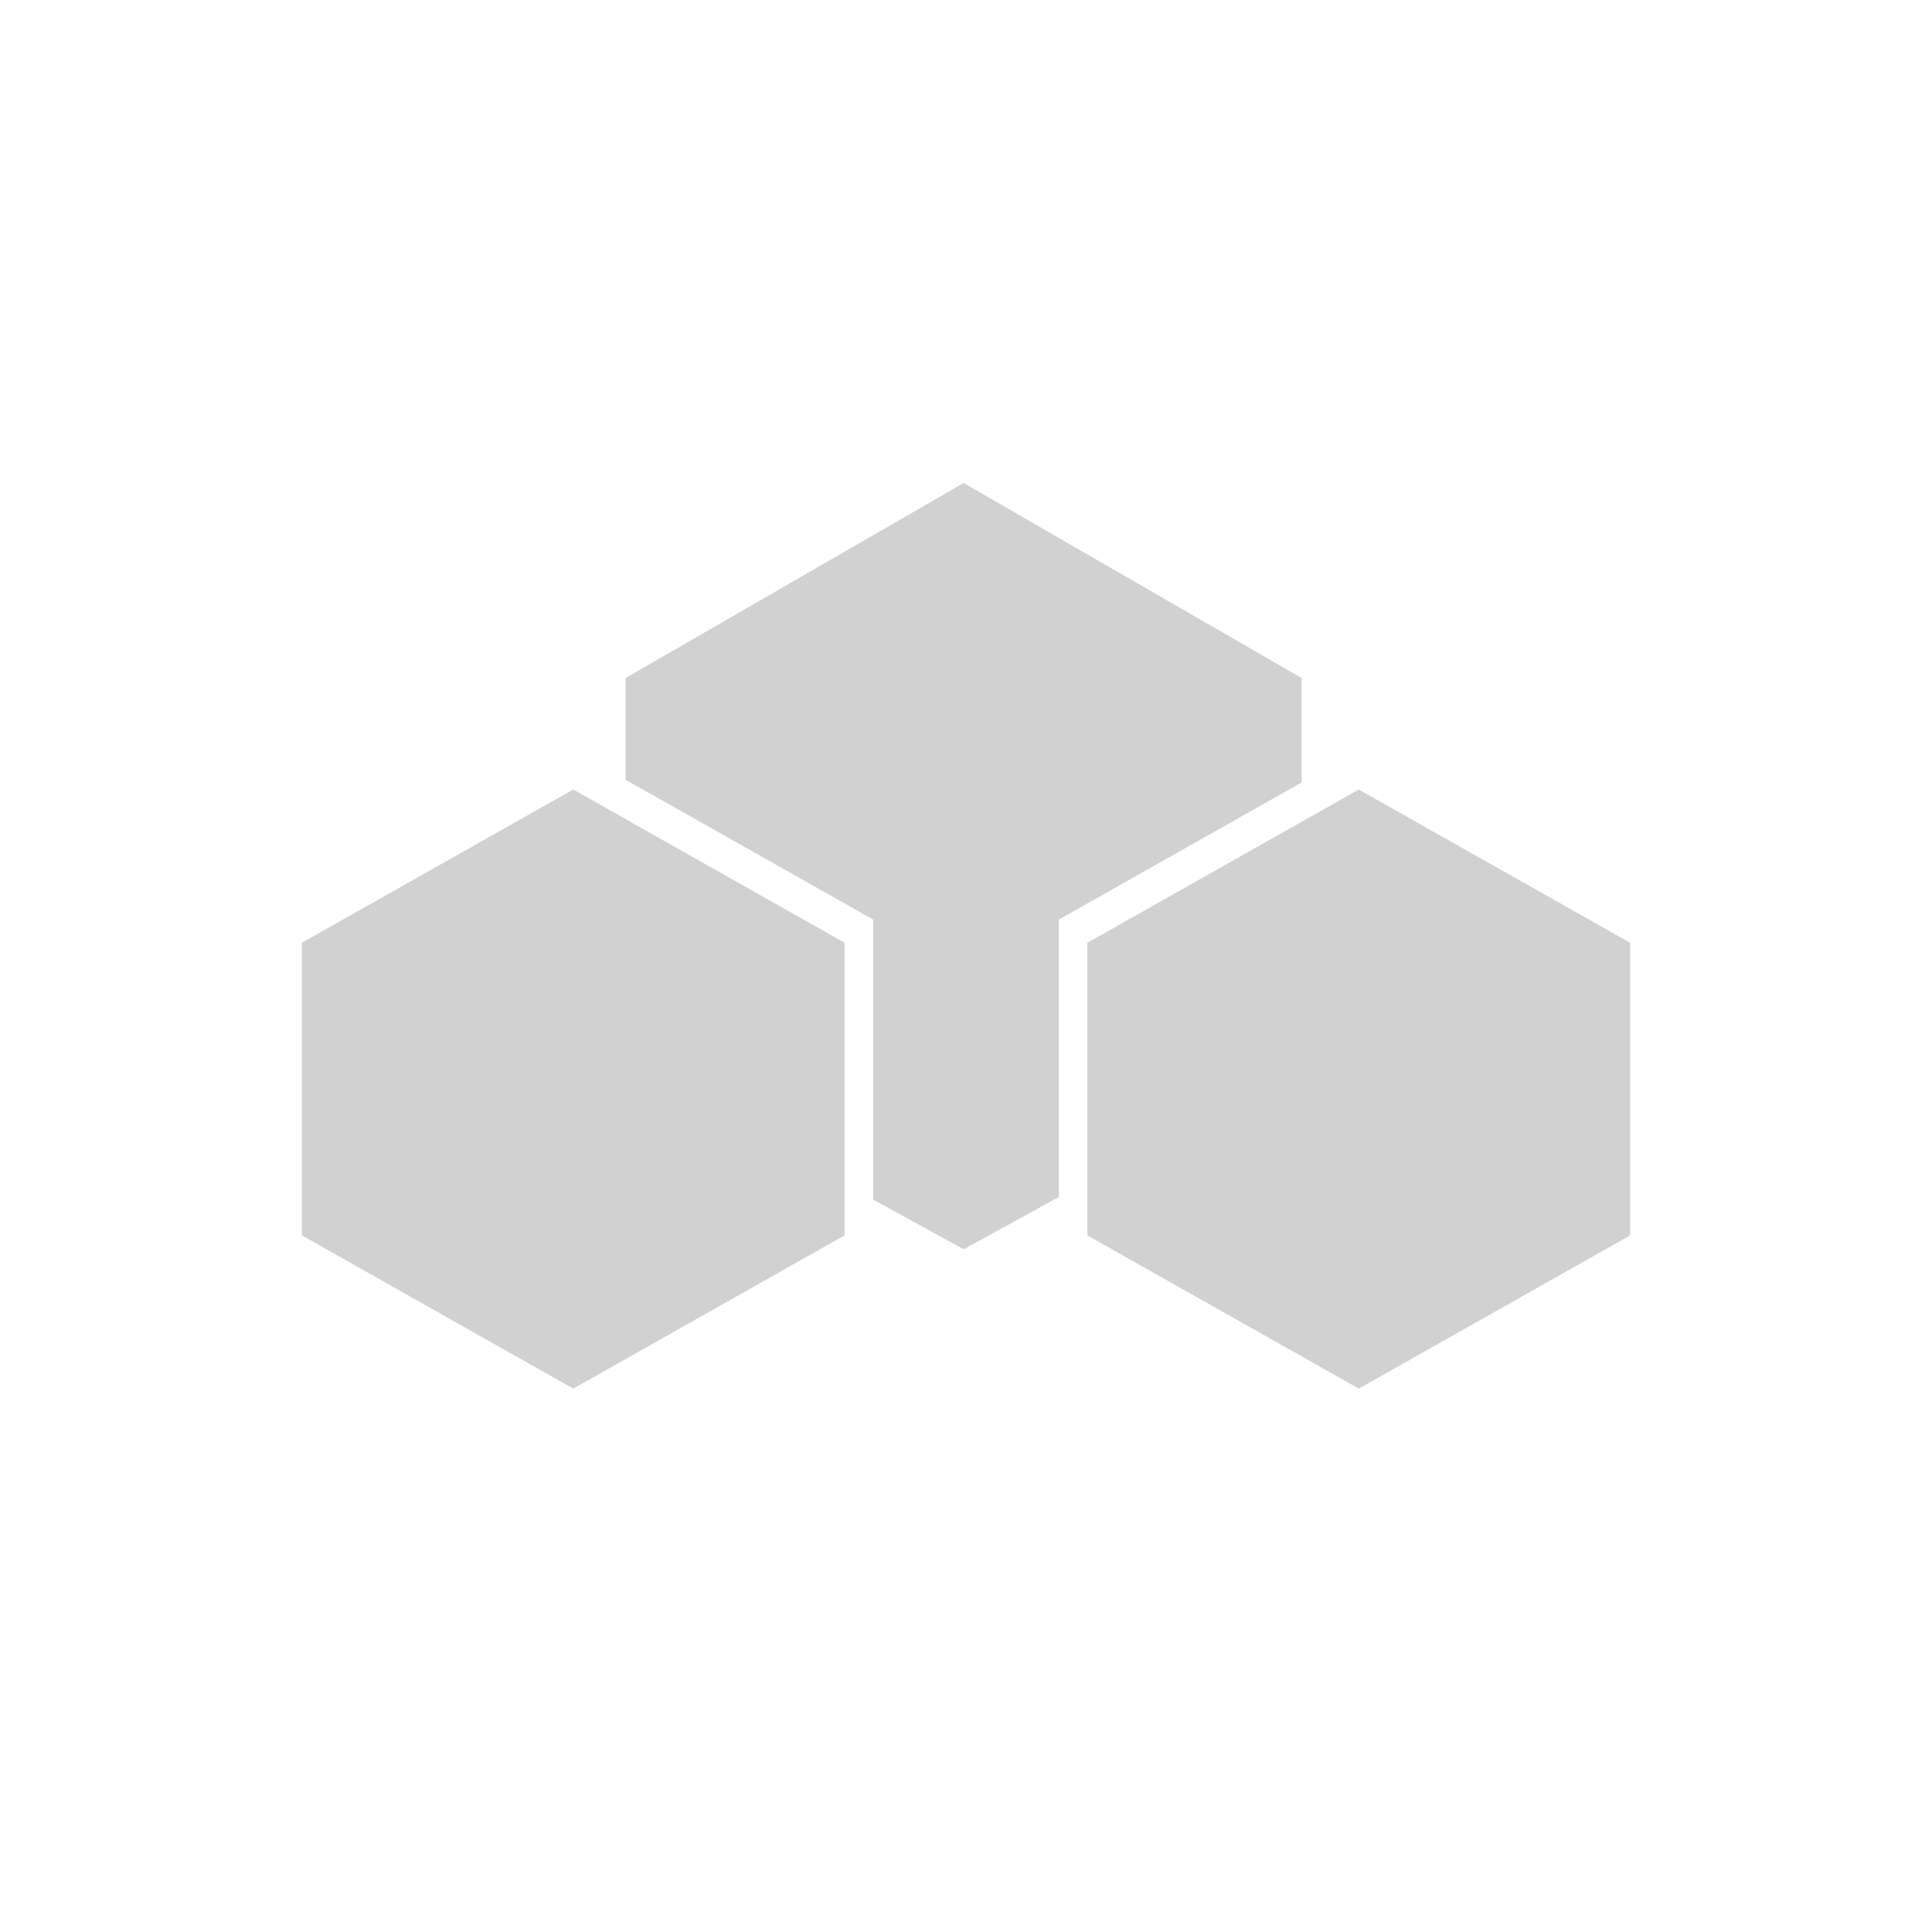 <?xml version="1.0" encoding="utf-8"?>
<svg fill="#d1d1d1" width="32" height="32" viewBox="0 0 32 32" xmlns="http://www.w3.org/2000/svg">
  <path d="M 5 15.615 L 5 20.462 L 9.495 23 L 13.989 20.462 L 13.989 15.615 L 9.495 13.077 L 5 15.615 Z M 18.01 15.615 L 18.01 20.462 L 22.506 23 L 27 20.462 L 27 15.615 L 22.505 13.077 L 18.011 15.615 L 18.01 15.615 Z M 17.538 19.825 L 17.538 15.231 L 21.559 12.96 L 21.559 11.23 L 15.961 8 L 10.362 11.23 L 10.362 12.915 L 14.462 15.231 L 14.462 19.869 L 15.961 20.692 L 17.538 19.826 L 17.538 19.825 Z"/>
</svg>
